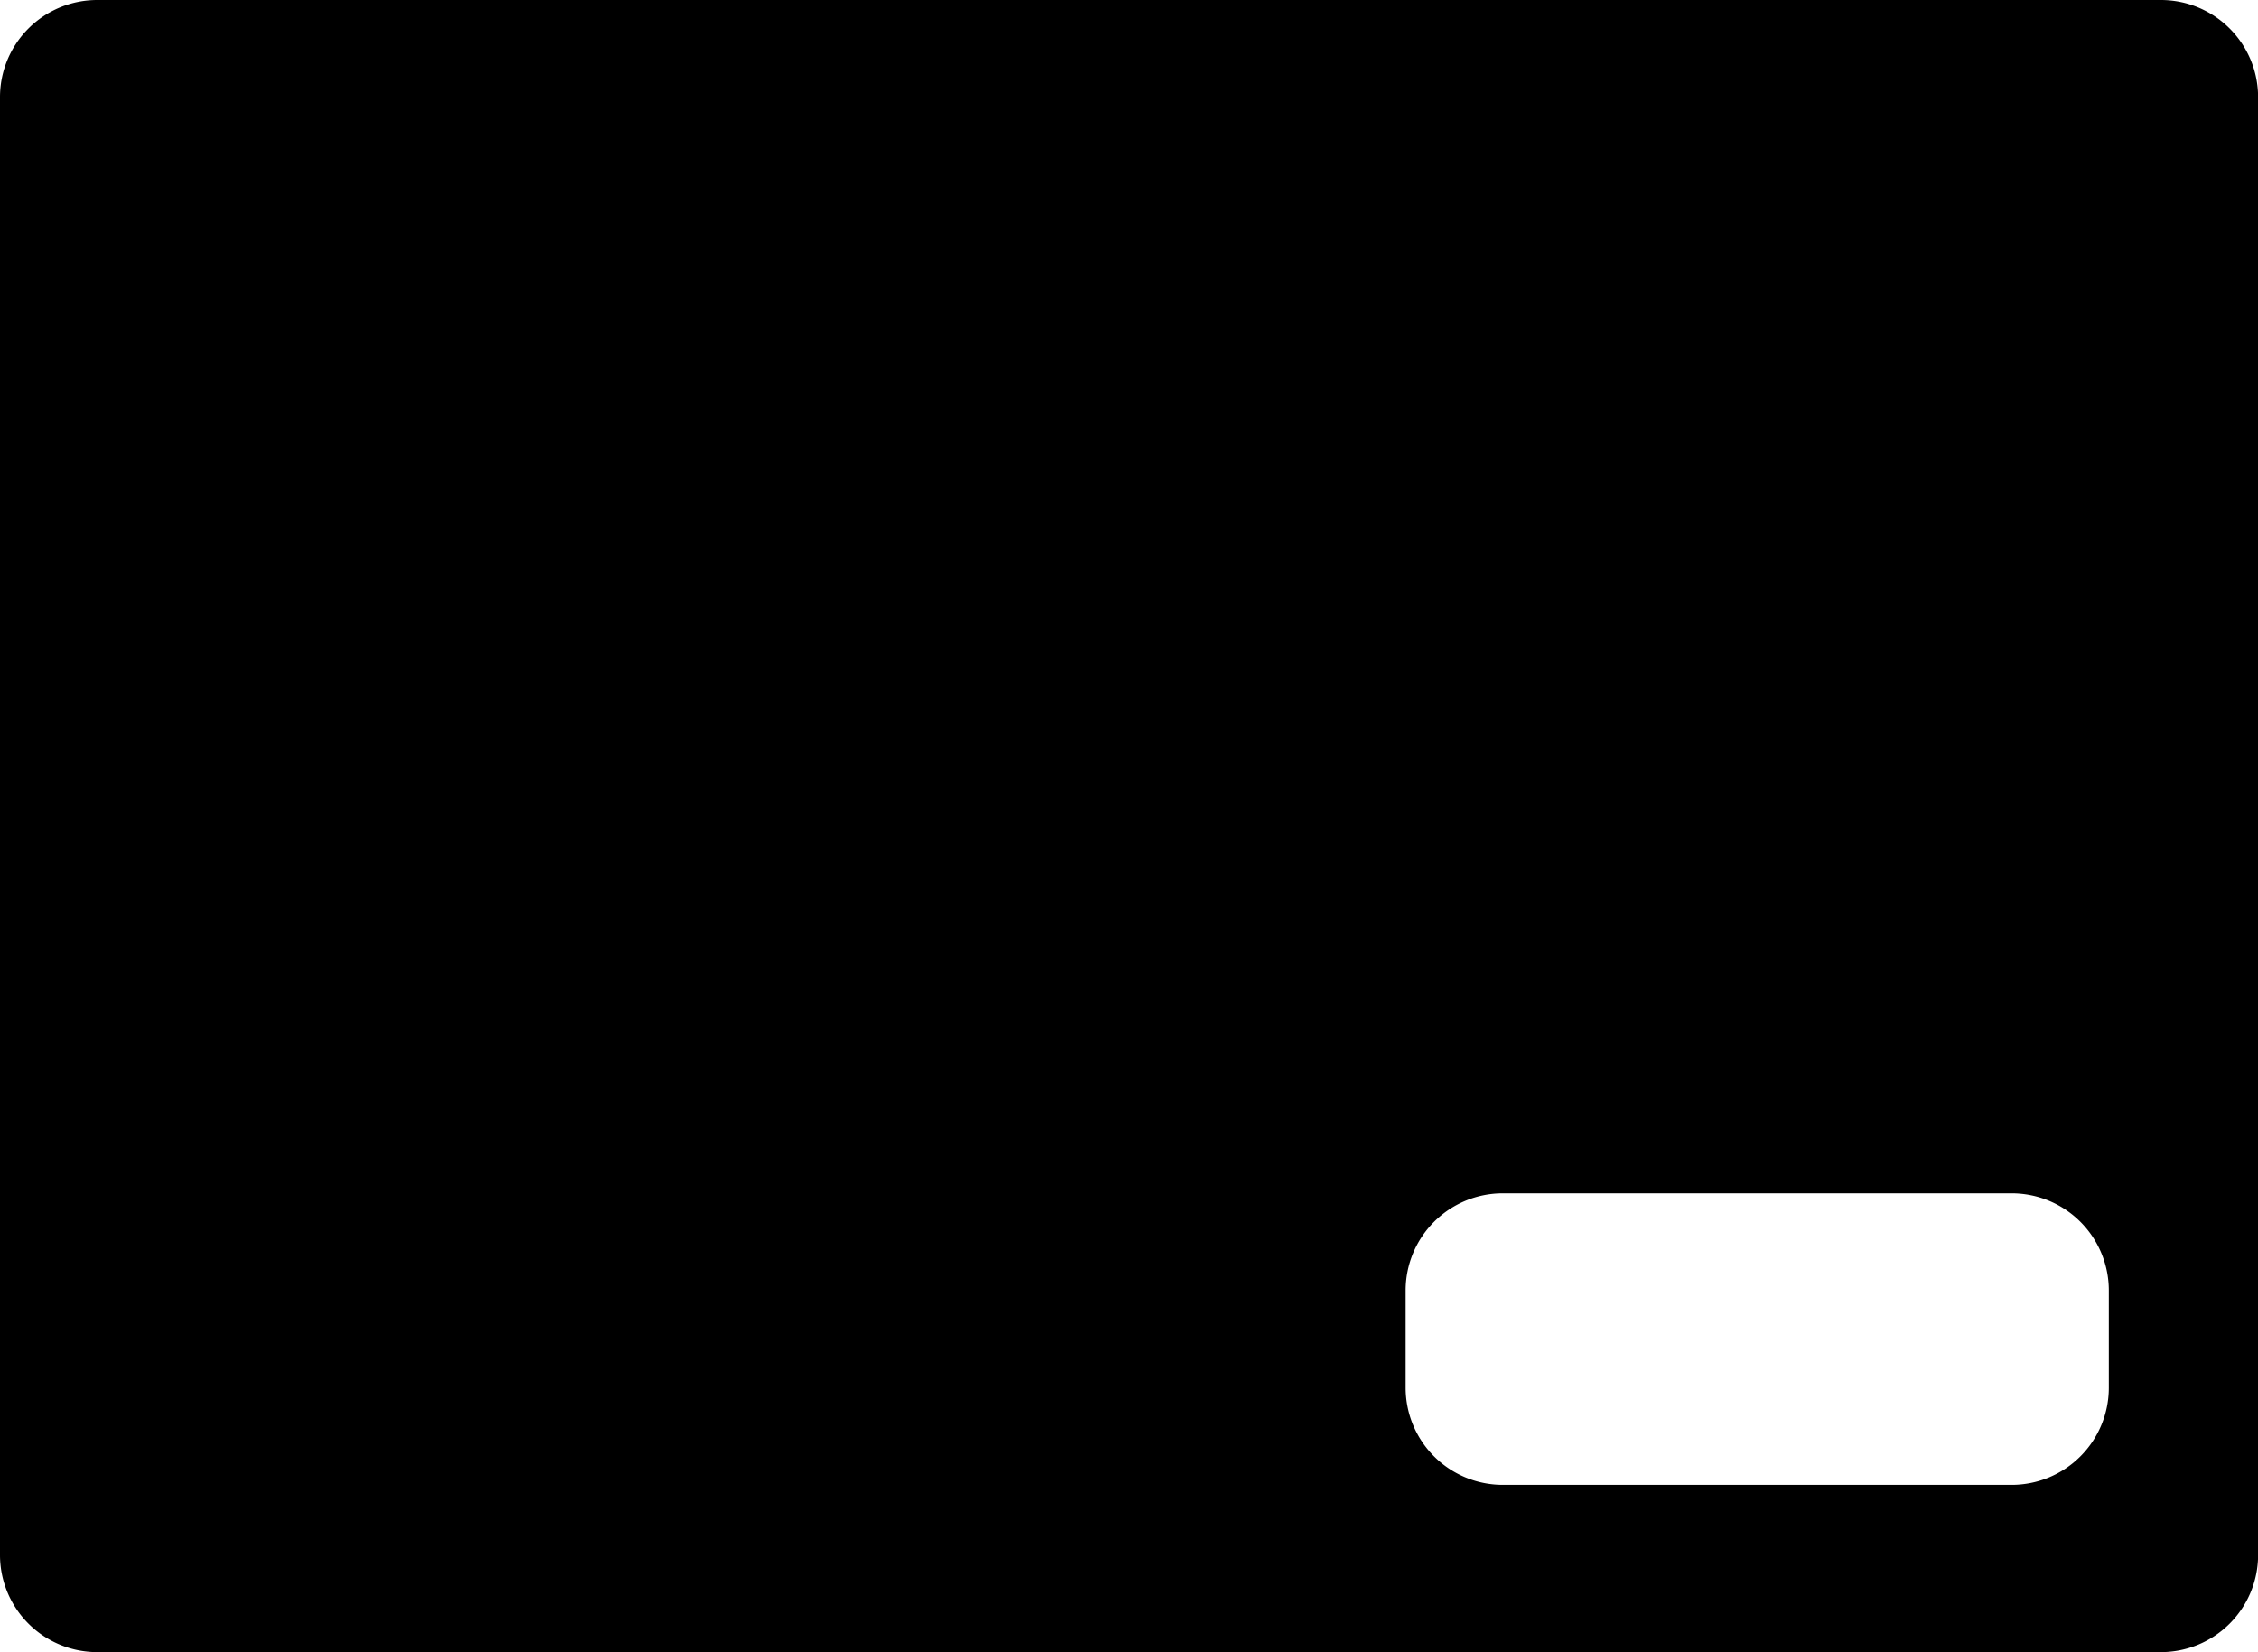 <svg xmlns="http://www.w3.org/2000/svg" width="23.235" height="17" viewBox="0 0 23.235 17">
  <g id="Group_15" data-name="Group 15" transform="translate(-6.5 -4.5)">
    <path id="Subtraction_21" data-name="Subtraction 21" d="M-48.264-856.5H-69.5a1,1,0,0,1-1-1v-15a1,1,0,0,1,1-1h21.236a1,1,0,0,1,1,1v15A1,1,0,0,1-48.264-856.5Zm-6.772-4.721a1,1,0,0,0-1,1v1a1,1,0,0,0,1,1H-49.8a1,1,0,0,0,1-1v-1a1,1,0,0,0-1-1Z" transform="translate(77 878)" />
  </g>
</svg>
